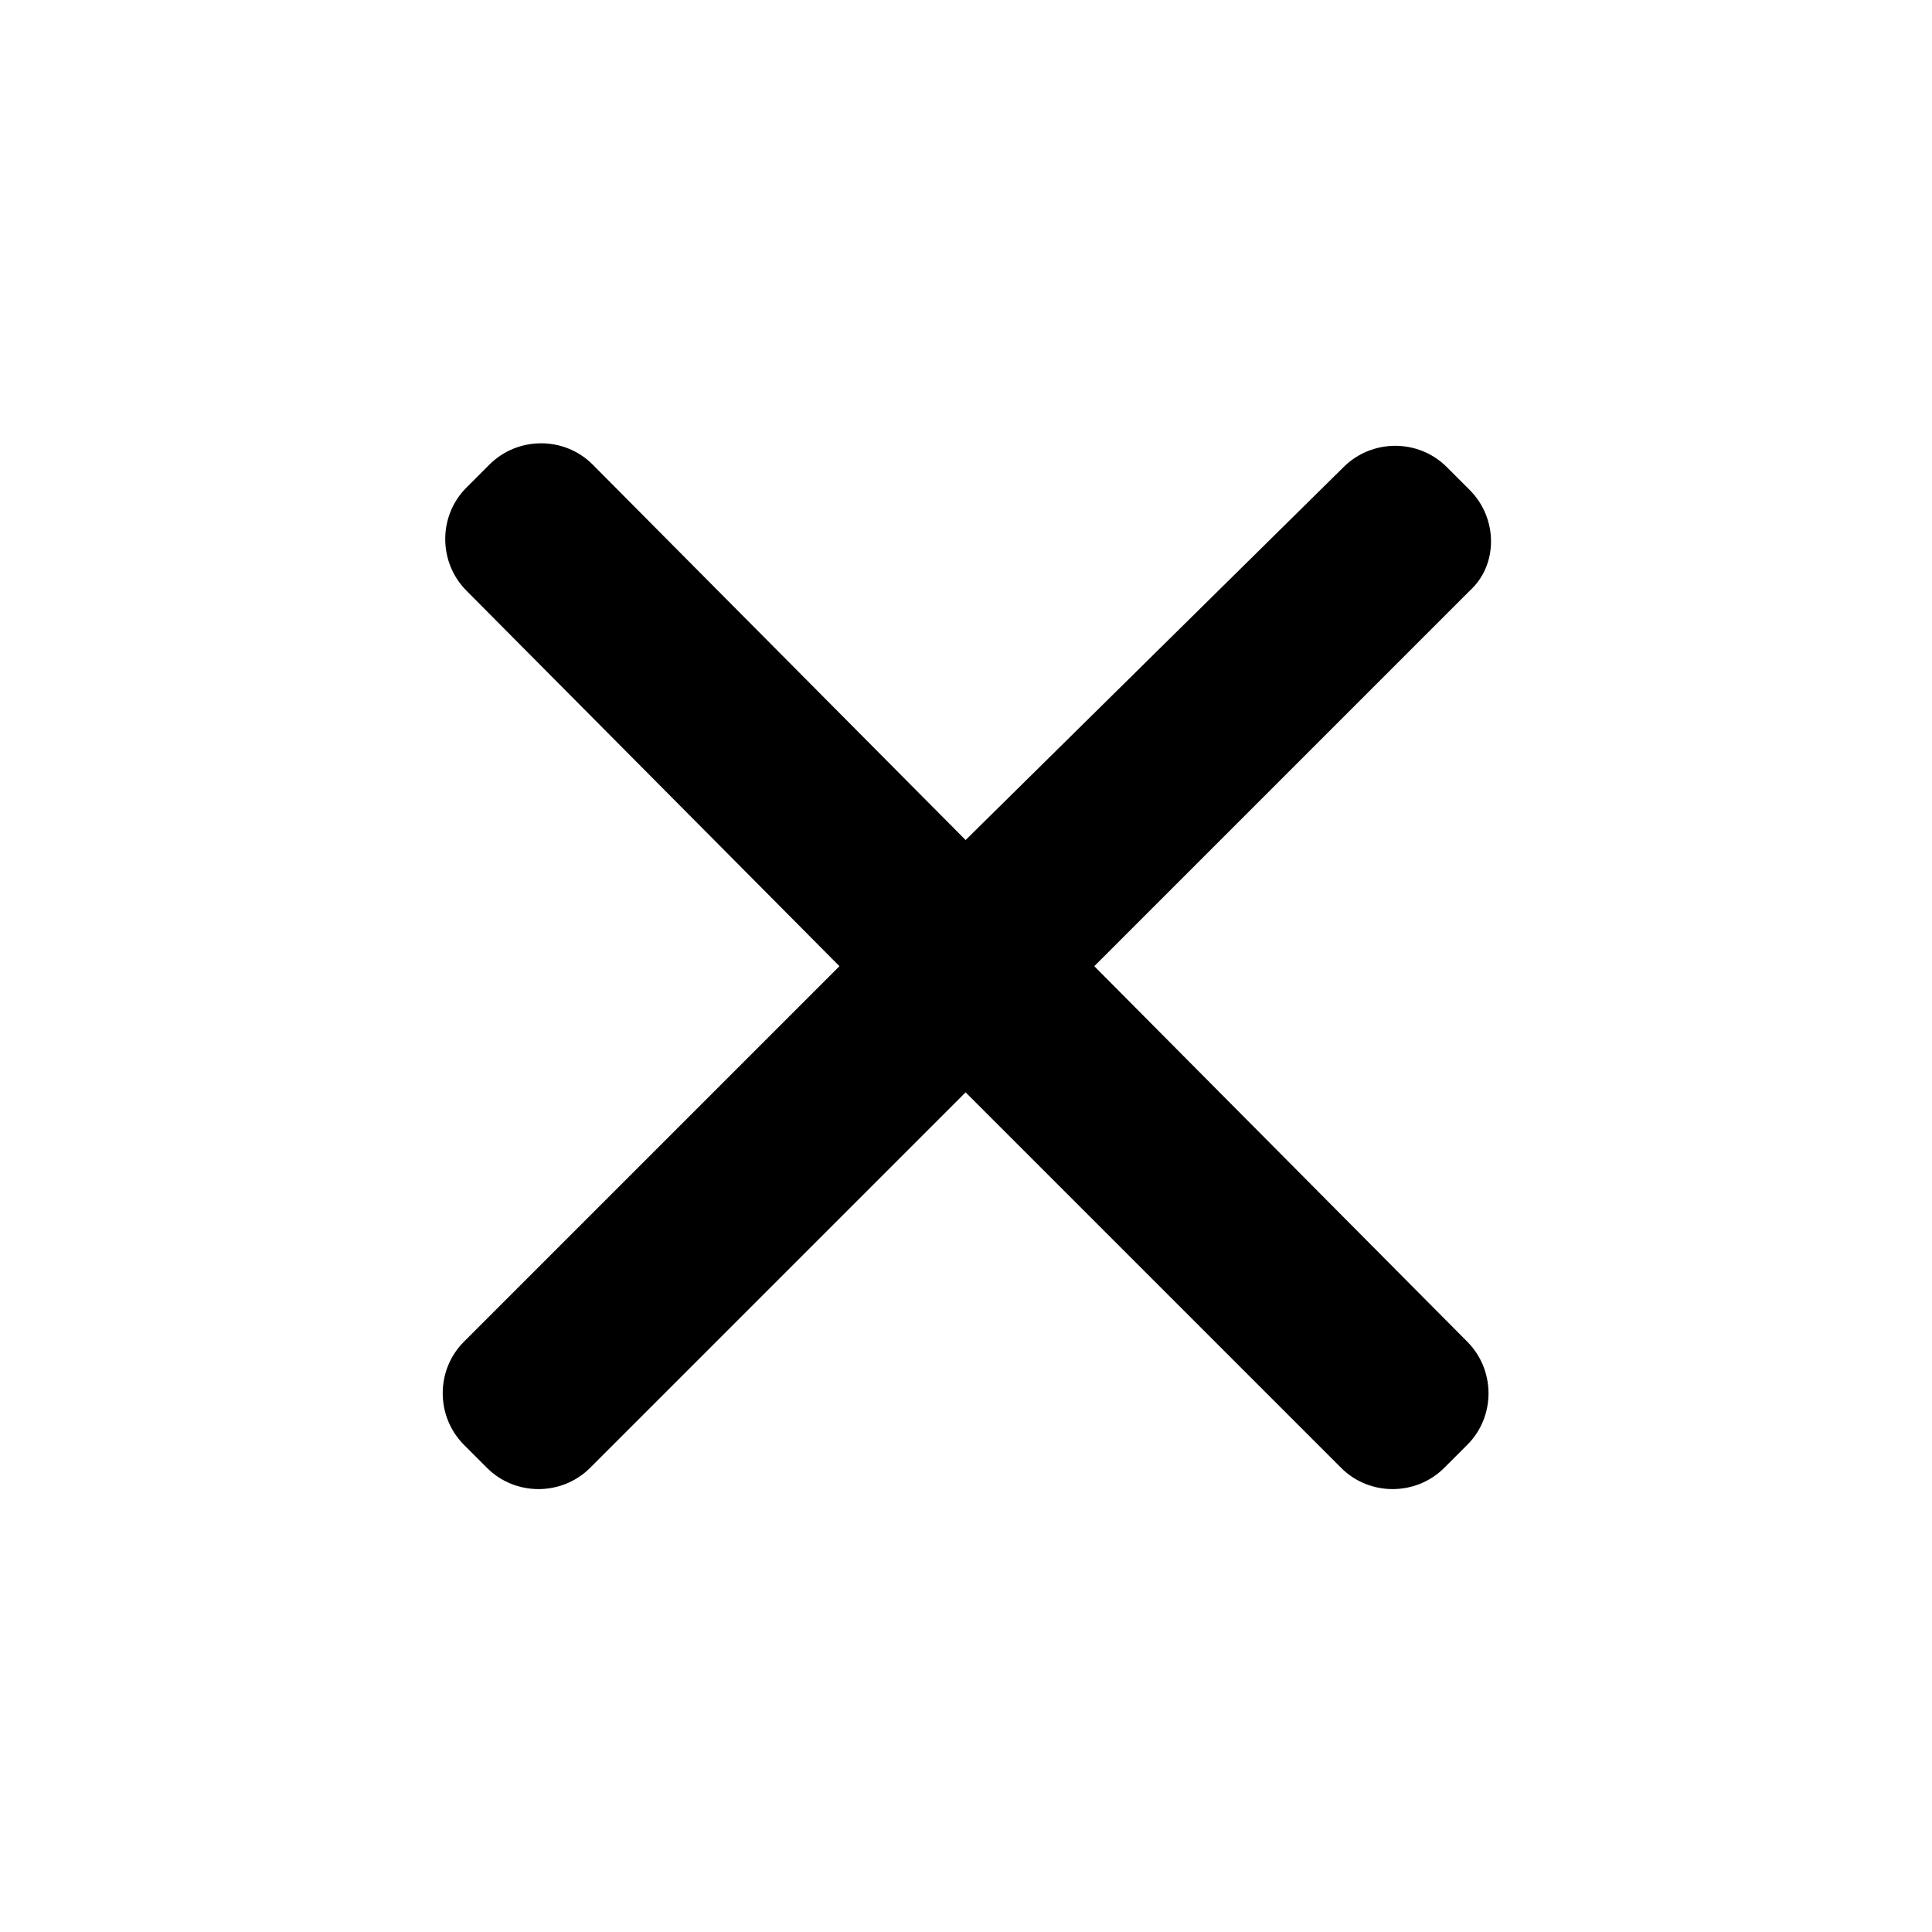 <?xml version="1.0" encoding="utf-8"?>
<!-- Generator: Adobe Illustrator 18.1.1, SVG Export Plug-In . SVG Version: 6.00 Build 0)  -->
<svg version="1.1" id="Layer_1" xmlns="http://www.w3.org/2000/svg" xmlns:xlink="http://www.w3.org/1999/xlink" x="0px" y="0px"
	 viewBox="0 0 1000 1000" enable-background="new 0 0 1000 1000" xml:space="preserve">
<g id="package_denied">
	<path d="M760.8,253.7l-12-12c-14.6-14.6-38.6-14.6-53.3,0L499.8,434.8L306.7,240.4c-14.6-14.6-38.6-14.6-53.3,0
		l-12,12c-14.6,14.6-14.6,38.6,0,53.3l193.1,194.4L240.1,694.5c-14.6,14.6-14.6,38.6,0,53.3l12,12c14.6,14.6,38.6,14.6,53.3,0
		l194.4-194.4l194.4,194.4c14.6,14.6,38.6,14.6,53.3,0l12-12c14.6-14.6,14.6-38.6,0-53.3L566.4,500.1l194.4-194.4
		C775.4,292.4,775.4,268.4,760.8,253.7z"/>
</g>
</svg>
